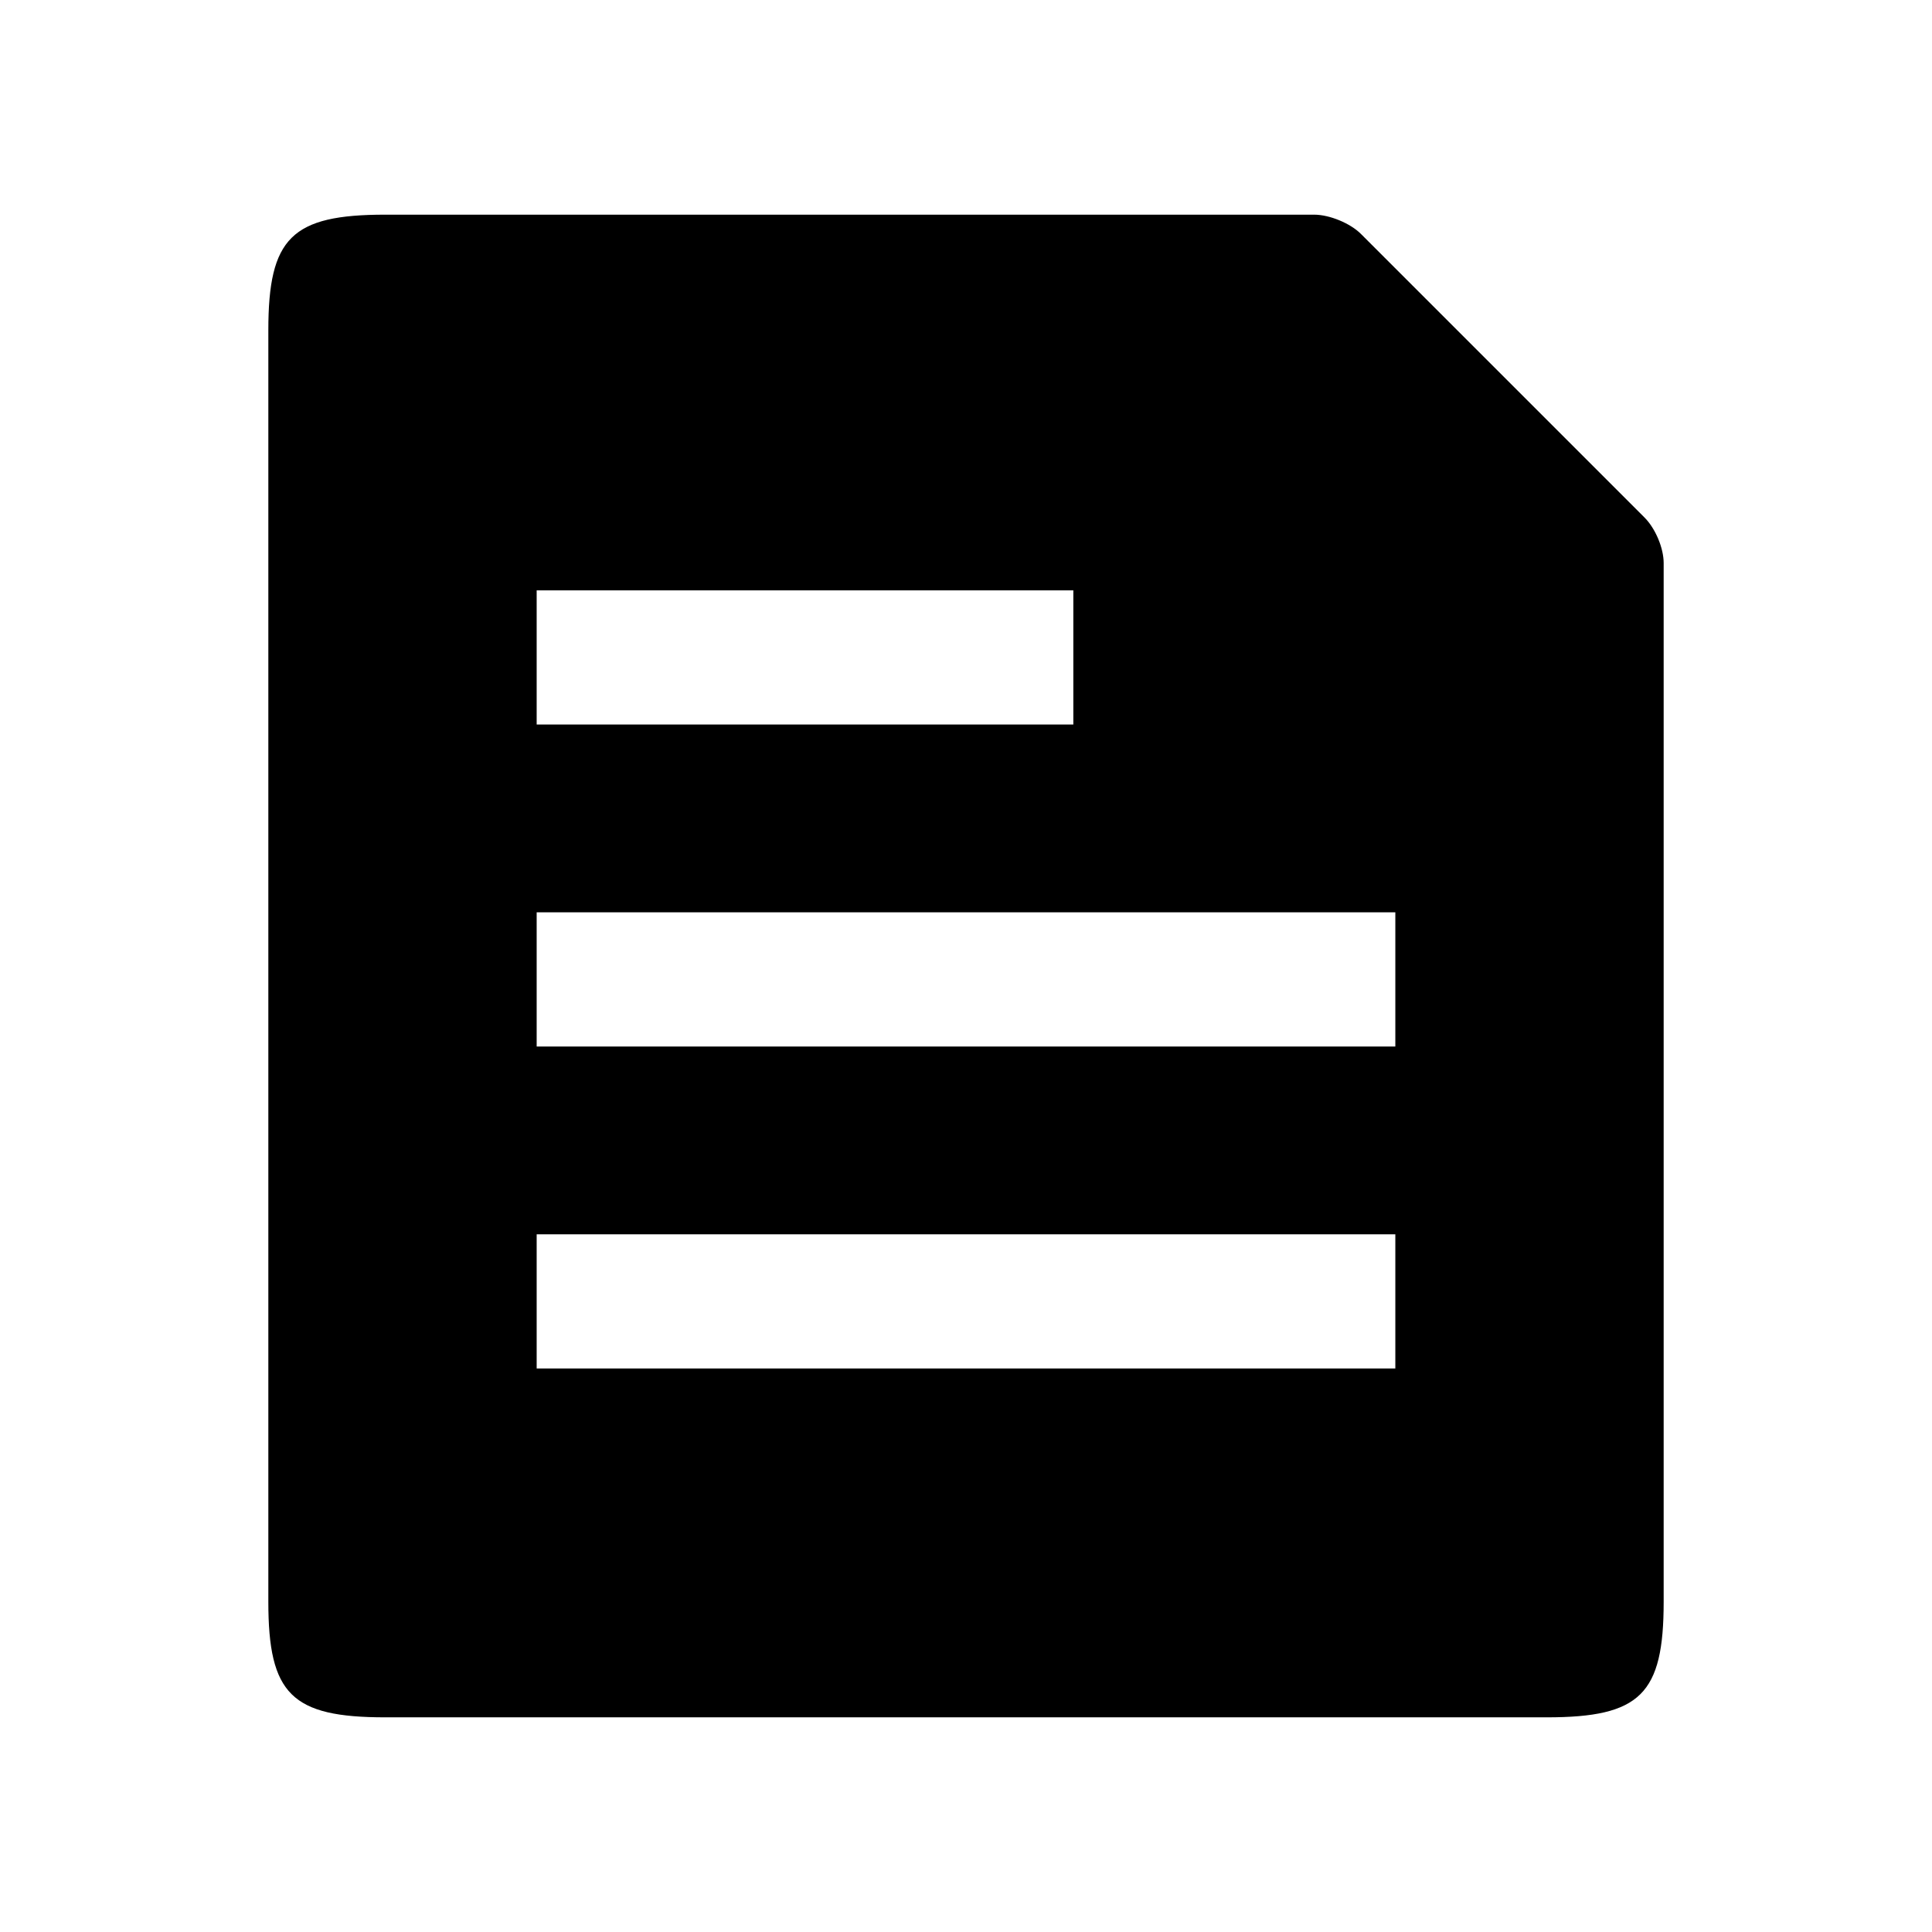 <svg width="18" height="18" viewBox="0 0 18 18" fill="none" xmlns="http://www.w3.org/2000/svg">
<path fill-rule="evenodd" clip-rule="evenodd" d="M2.5 14.923V3.077C2.5 2.215 2.717 2 3.59 2H12.243C12.387 2 12.58 2.08 12.679 2.179L15.321 4.821C15.426 4.926 15.5 5.11 15.5 5.245V14.923C15.5 15.785 15.283 16 14.41 16H3.59C2.717 16 2.5 15.785 2.5 14.923ZM5 5.5V6.75H10V5.5H5ZM5 8.5V9.75H13V8.5H5ZM5 11.5V12.75H13V11.5H5Z" fill="black" />
</svg>
